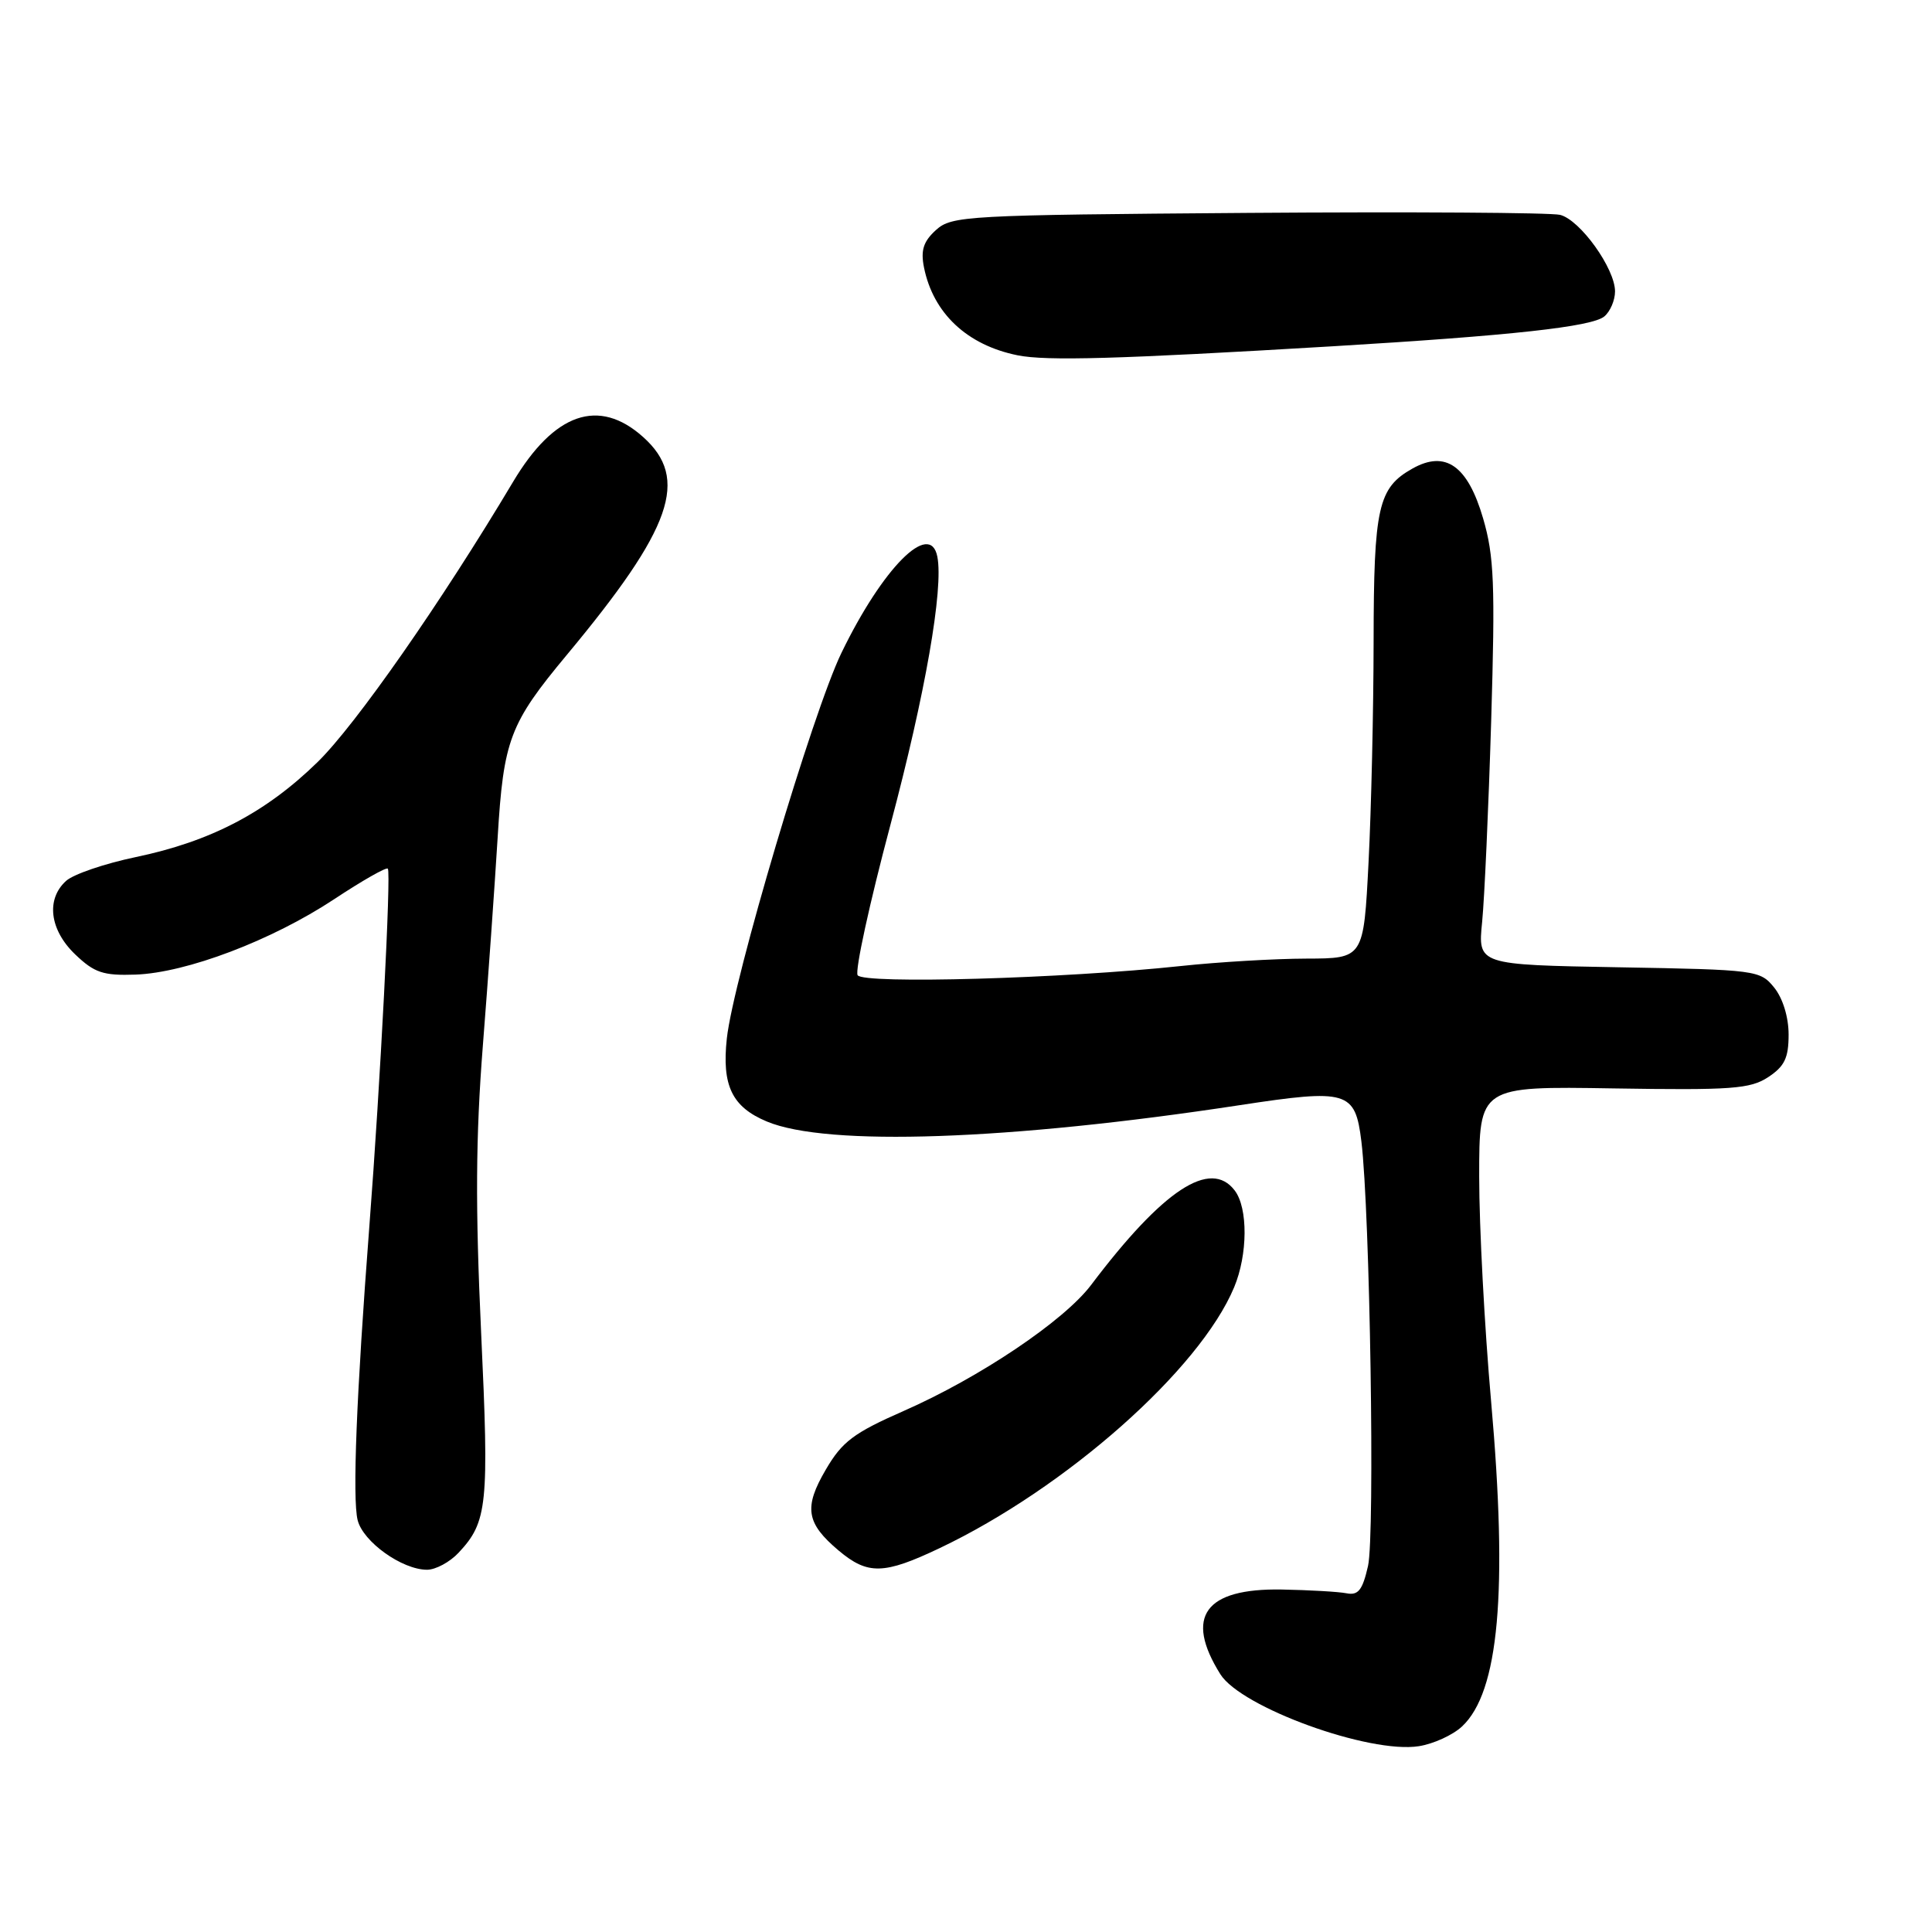 <?xml version="1.0" encoding="UTF-8" standalone="no"?>
<!DOCTYPE svg PUBLIC "-//W3C//DTD SVG 1.1//EN" "http://www.w3.org/Graphics/SVG/1.1/DTD/svg11.dtd" >
<svg xmlns="http://www.w3.org/2000/svg" xmlns:xlink="http://www.w3.org/1999/xlink" version="1.1" viewBox="0 0 256 256">
 <g >
 <path fill="currentColor"
d=" M 193.72 228.77 C 198.62 224.21 199.81 210.92 197.58 185.70 C 196.71 175.91 196.00 162.51 196.00 155.92 C 196.00 143.93 196.00 143.93 213.79 144.22 C 229.44 144.47 231.91 144.29 234.29 142.73 C 236.46 141.30 237.00 140.19 237.00 137.09 C 237.00 134.77 236.23 132.27 235.09 130.86 C 233.23 128.56 232.74 128.49 214.50 128.17 C 195.82 127.84 195.82 127.84 196.39 122.17 C 196.70 119.05 197.24 107.05 197.59 95.50 C 198.13 77.42 197.98 73.69 196.52 68.69 C 194.48 61.70 191.54 59.63 187.17 62.08 C 182.60 64.64 182.03 67.18 182.01 85.00 C 182.00 94.08 181.70 107.24 181.34 114.25 C 180.69 127.00 180.69 127.00 173.10 127.02 C 168.92 127.03 161.45 127.47 156.50 128.00 C 140.89 129.67 114.38 130.42 113.64 129.22 C 113.27 128.62 115.22 119.67 117.98 109.32 C 122.61 91.93 125.04 78.01 124.20 73.75 C 123.24 68.92 116.96 75.23 111.50 86.50 C 107.69 94.35 97.17 129.76 96.31 137.59 C 95.63 143.84 96.99 146.68 101.62 148.61 C 109.59 151.94 133.67 151.11 164.27 146.44 C 178.57 144.26 179.57 144.55 180.39 151.24 C 181.53 160.60 182.20 203.38 181.27 207.50 C 180.54 210.70 179.98 211.42 178.43 211.12 C 177.37 210.91 173.51 210.69 169.85 210.62 C 159.65 210.44 156.92 214.20 161.70 221.84 C 164.45 226.24 181.45 232.41 188.00 231.38 C 189.93 231.08 192.50 229.91 193.72 228.77 Z  M 60.76 205.75 C 64.60 201.65 64.82 199.45 63.75 176.54 C 62.98 159.98 63.03 150.69 63.98 138.56 C 64.68 129.73 65.55 117.33 65.94 111.00 C 66.72 98.02 67.52 95.89 75.12 86.76 C 89.10 69.96 91.39 63.42 85.21 57.90 C 79.34 52.65 73.43 54.70 67.97 63.87 C 58.48 79.79 47.12 96.06 42.08 100.98 C 35.22 107.68 27.90 111.50 17.98 113.57 C 13.87 114.43 9.73 115.84 8.76 116.72 C 6.07 119.15 6.57 123.22 9.97 126.47 C 12.51 128.90 13.68 129.29 17.96 129.14 C 24.71 128.90 36.01 124.61 44.26 119.16 C 47.98 116.70 51.19 114.87 51.39 115.10 C 51.84 115.59 50.40 143.56 48.94 162.50 C 47.23 184.82 46.68 198.58 47.39 201.43 C 48.11 204.30 53.27 207.99 56.58 208.00 C 57.72 208.00 59.60 206.99 60.76 205.75 Z  M 124.50 205.14 C 141.26 197.17 158.97 181.49 163.53 170.57 C 165.34 166.24 165.38 160.08 163.61 157.75 C 160.39 153.51 154.12 157.63 144.58 170.26 C 140.99 175.02 129.80 182.54 119.74 186.96 C 113.12 189.87 111.59 191.02 109.43 194.72 C 106.48 199.75 106.81 201.82 111.13 205.46 C 114.99 208.70 117.12 208.65 124.50 205.14 Z  M 176.50 45.89 C 200.25 44.47 210.94 43.30 212.58 41.93 C 213.36 41.28 214.00 39.79 214.00 38.61 C 214.00 35.58 209.37 29.13 206.72 28.47 C 205.50 28.17 186.88 28.05 165.35 28.21 C 127.98 28.49 126.11 28.59 124.02 30.48 C 122.36 31.99 121.98 33.15 122.43 35.42 C 123.65 41.51 128.14 45.73 134.84 47.08 C 138.67 47.85 148.14 47.58 176.50 45.89 Z "/>
</g>
</svg>